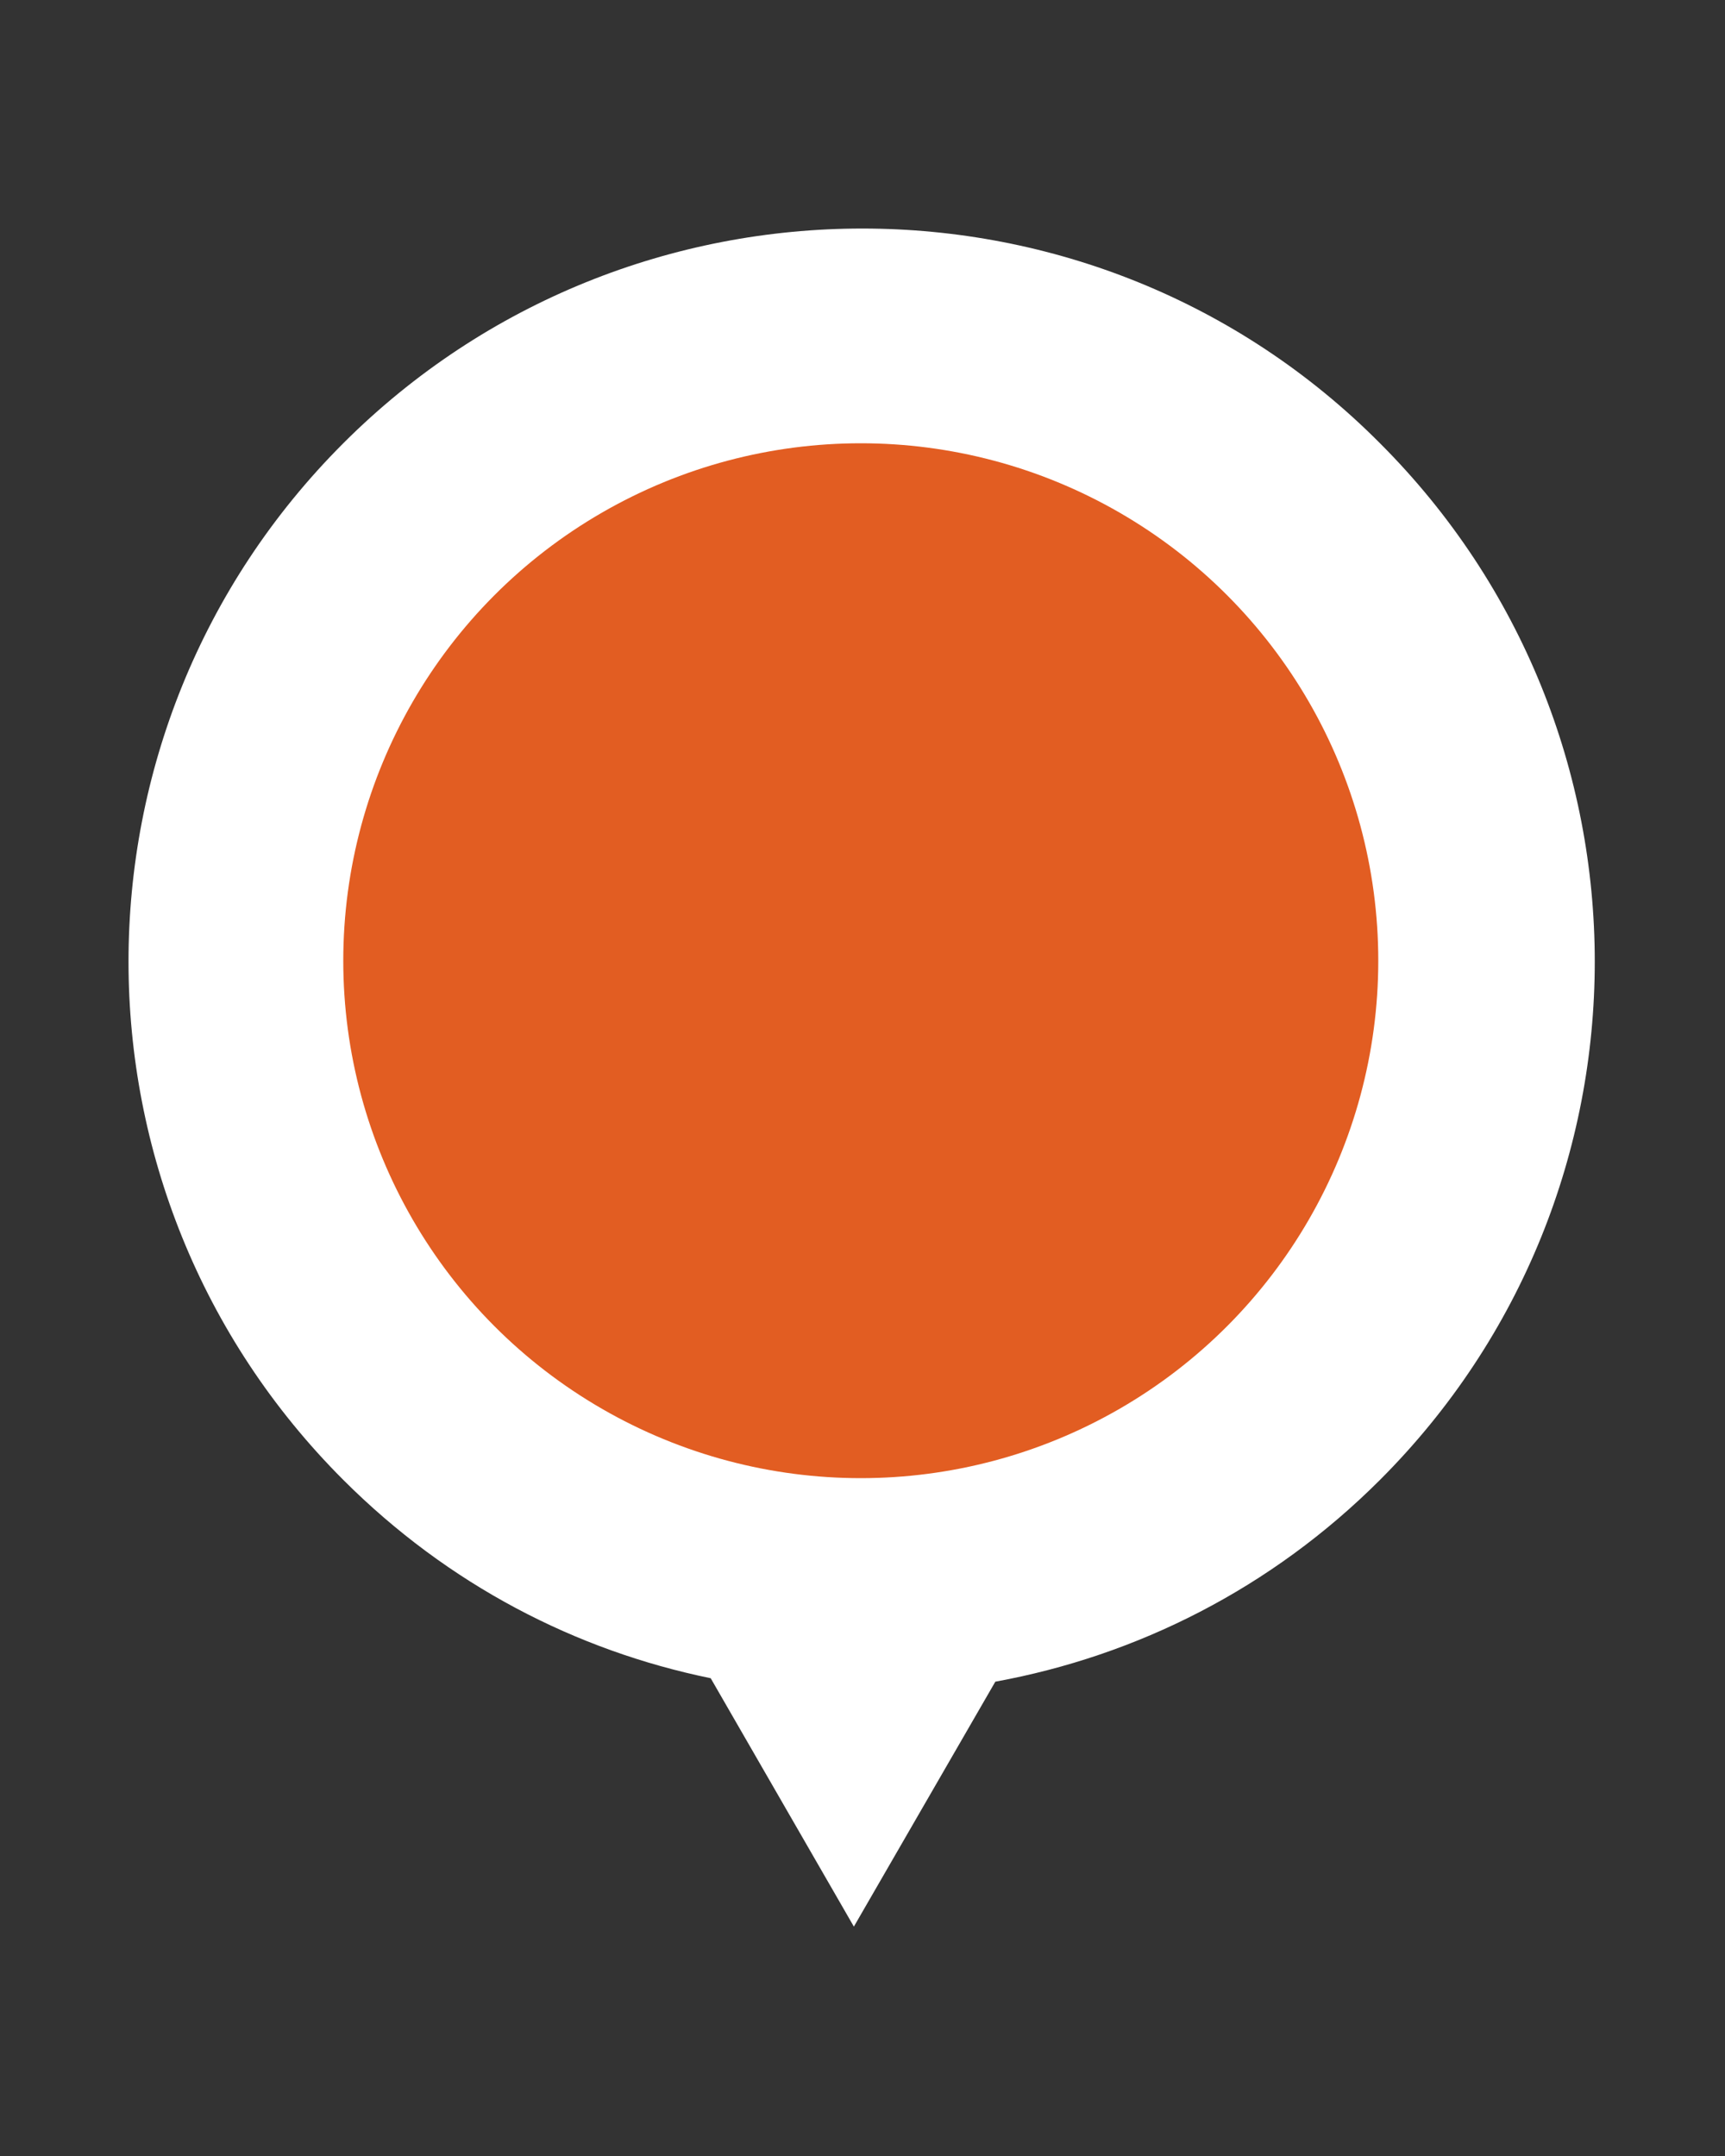 <?xml version="1.0" encoding="utf-8"?>
<!-- Generator: Adobe Illustrator 26.2.0, SVG Export Plug-In . SVG Version: 6.00 Build 0)  -->
<svg version="1.1" xmlns="http://www.w3.org/2000/svg" xmlns:xlink="http://www.w3.org/1999/xlink" x="0px" y="0px"
	 viewBox="0 0 100 125" style="enable-background:new 0 0 100 125;" xml:space="preserve">
<rect x="0" y="0" width="100" height="125" fill="#333333" stroke="none"/>
<style type="text/css">
	.st0{display:none;opacity:0.85;fill:url(#_x31_280x945_00000075145399728055260080000008289259057335317121_);}
	.st1{display:none;opacity:0.75;fill:url(#_x31_280x945_00000003809506714491773410000002927033386749759115_);}
	.st2{display:none;}
	.st3{display:inline;fill:#E25D22;}
	
		.st4{display:inline;fill:none;stroke:#1D1D1B;stroke-width:1.137;stroke-linecap:round;stroke-linejoin:round;stroke-miterlimit:10;}
	.st5{display:inline;fill:#808080;}
	.st6{display:inline;fill:none;stroke:#1D1D1B;stroke-width:1.137;stroke-miterlimit:10;}
	.st7{display:inline;fill:#808080;stroke:#1D1D1B;stroke-width:1.137;stroke-miterlimit:10;}
	.st8{display:inline;fill:#1D71B8;stroke:#1D1D1B;stroke-width:1.137;stroke-miterlimit:10;}
	.st9{display:inline;fill:#333333;}
	.st10{display:inline;fill:#706F6F;stroke:#1D1D1B;stroke-width:1.137;stroke-miterlimit:10;}
	.st11{display:inline;fill:#FFFFFF;stroke:#1D1D1B;stroke-width:1.137;stroke-miterlimit:10;}
	.st12{display:inline;fill:#E25D22;stroke:#1D1D1B;stroke-width:1.137;stroke-miterlimit:10;}
	
		.st13{display:inline;fill:#FFFFFF;stroke:#1D1D1B;stroke-width:1.137;stroke-linecap:round;stroke-linejoin:round;stroke-miterlimit:10;}
	.st14{display:inline;fill:none;}
	.st15{display:inline;fill:#1D1D1B;}
	.st16{display:inline;fill:#E6E6E6;stroke:#1D1D1B;stroke-width:1.137;stroke-miterlimit:10;}
	.st17{display:inline;}
	.st18{fill:#FFFFFF;}
	.st19{fill:none;stroke:#1D1D1B;stroke-width:1.137;stroke-linecap:round;stroke-linejoin:round;stroke-miterlimit:10;}
	.st20{display:inline;fill:#1A1A1A;stroke:#1D1D1B;stroke-width:1.137;stroke-miterlimit:10;}
	
		.st21{display:inline;fill:#E55E22;stroke:#1D1D1B;stroke-width:1.137;stroke-linecap:round;stroke-linejoin:round;stroke-miterlimit:10;}
	
		.st22{display:inline;fill:#009583;stroke:#1D1D1B;stroke-width:1.137;stroke-linecap:round;stroke-linejoin:round;stroke-miterlimit:10;}
	.st23{display:inline;fill:none;stroke:#1D1D1B;stroke-width:2.844;stroke-miterlimit:10;}
	.st24{display:inline;fill:#333333;stroke:#1D1D1B;stroke-width:1.137;stroke-miterlimit:10;}
	
		.st25{display:inline;fill:none;stroke:#1D1D1B;stroke-width:2.031;stroke-linecap:round;stroke-linejoin:round;stroke-miterlimit:10;}
	.st26{display:inline;fill:none;stroke:#1D1D1B;stroke-width:1.137;stroke-linecap:round;stroke-miterlimit:10;}
	.st27{display:inline;fill:#3C3C3B;stroke:#1D1D1B;stroke-width:1.02;stroke-miterlimit:10;}
	
		.st28{display:inline;fill:none;stroke:#1D1D1B;stroke-width:0.906;stroke-linecap:round;stroke-linejoin:round;stroke-miterlimit:10;}
	.st29{display:inline;fill:#3C3C3B;}
	.st30{display:inline;fill:none;stroke:#1D1D1B;stroke-width:0.906;stroke-miterlimit:10;}
	
		.st31{display:inline;fill:#E25D22;stroke:#1D1D1B;stroke-width:0.885;stroke-linecap:round;stroke-linejoin:round;stroke-miterlimit:10;}
	
		.st32{display:inline;fill:none;stroke:#1D1D1B;stroke-width:1.02;stroke-linecap:round;stroke-linejoin:round;stroke-miterlimit:10;}
	.st33{display:inline;fill:#5E638E;}
	.st34{display:inline;fill:none;stroke:#1D1D1B;stroke-width:1.032;stroke-linecap:round;stroke-miterlimit:10;}
	.st35{display:inline;fill:#5E638E;stroke:#1D1D1B;stroke-width:1.032;stroke-miterlimit:10;}
	.st36{display:inline;fill:#8E543C;stroke:#1D1D1B;stroke-width:1.02;stroke-miterlimit:10;}
	
		.st37{display:inline;fill:#FFFFFF;stroke:#1D1D1B;stroke-width:1.02;stroke-linecap:round;stroke-linejoin:round;stroke-miterlimit:10;}
	.st38{display:inline;fill:#FFFFFF;}
	.st39{display:inline;fill:#E25D22;stroke:#1D1D1B;stroke-width:1.02;stroke-miterlimit:10;}
	
		.st40{display:inline;fill:#EF1B17;stroke:#1D1D1B;stroke-width:1.02;stroke-linecap:round;stroke-linejoin:round;stroke-miterlimit:10;}
	
		.st41{display:inline;fill:#5E638E;stroke:#1D1D1B;stroke-width:1.02;stroke-linecap:round;stroke-linejoin:round;stroke-miterlimit:10;}
	
		.st42{display:inline;fill:#09AF3D;stroke:#1D1D1B;stroke-width:1.02;stroke-linecap:round;stroke-linejoin:round;stroke-miterlimit:10;}
	.st43{display:inline;fill:none;stroke:#1D1D1B;stroke-width:1.02;stroke-linecap:round;stroke-miterlimit:10;}
	.st44{display:inline;fill:#F6F6F6;}
	.st45{display:inline;fill:none;stroke:#1D1D1B;stroke-width:1.02;stroke-miterlimit:10;}
	.st46{display:inline;fill:#B2B2B2;}
	.st47{display:inline;fill:#706F6F;}
	.st48{display:inline;fill:#EDEDED;}
	.st49{fill:#E25D22;}
	.st50{fill:#E25D22;}
	.st51{fill:url(#SVGID_1_);}
</style>
<g id="MAIN_CONTENT">
	<g id="CARS__x26__CHARACTERS">
	</g>
</g>
<g id="HS_Btns">
	<g>
		<path class="st18" d="M19.9,25.7c-16.6,16.6-16.6,43.5,0,60.1c6.1,6.1,13.5,9.9,21.3,11.5l8.3,14.4l8.2-14.2
			c8.2-1.5,16-5.4,22.3-11.7c16.6-16.6,16.6-43.5,0-60.1C63.5,9.1,36.5,9.1,19.9,25.7z"/>
		<circle class="st49" cx="49.9" cy="55.7" r="30"/>
	</g>
</g>
<g id="TEXTBOXES">
</g>
<g id="RTN_BTN">
</g>
<g id="TITLE">
</g>
</svg>
